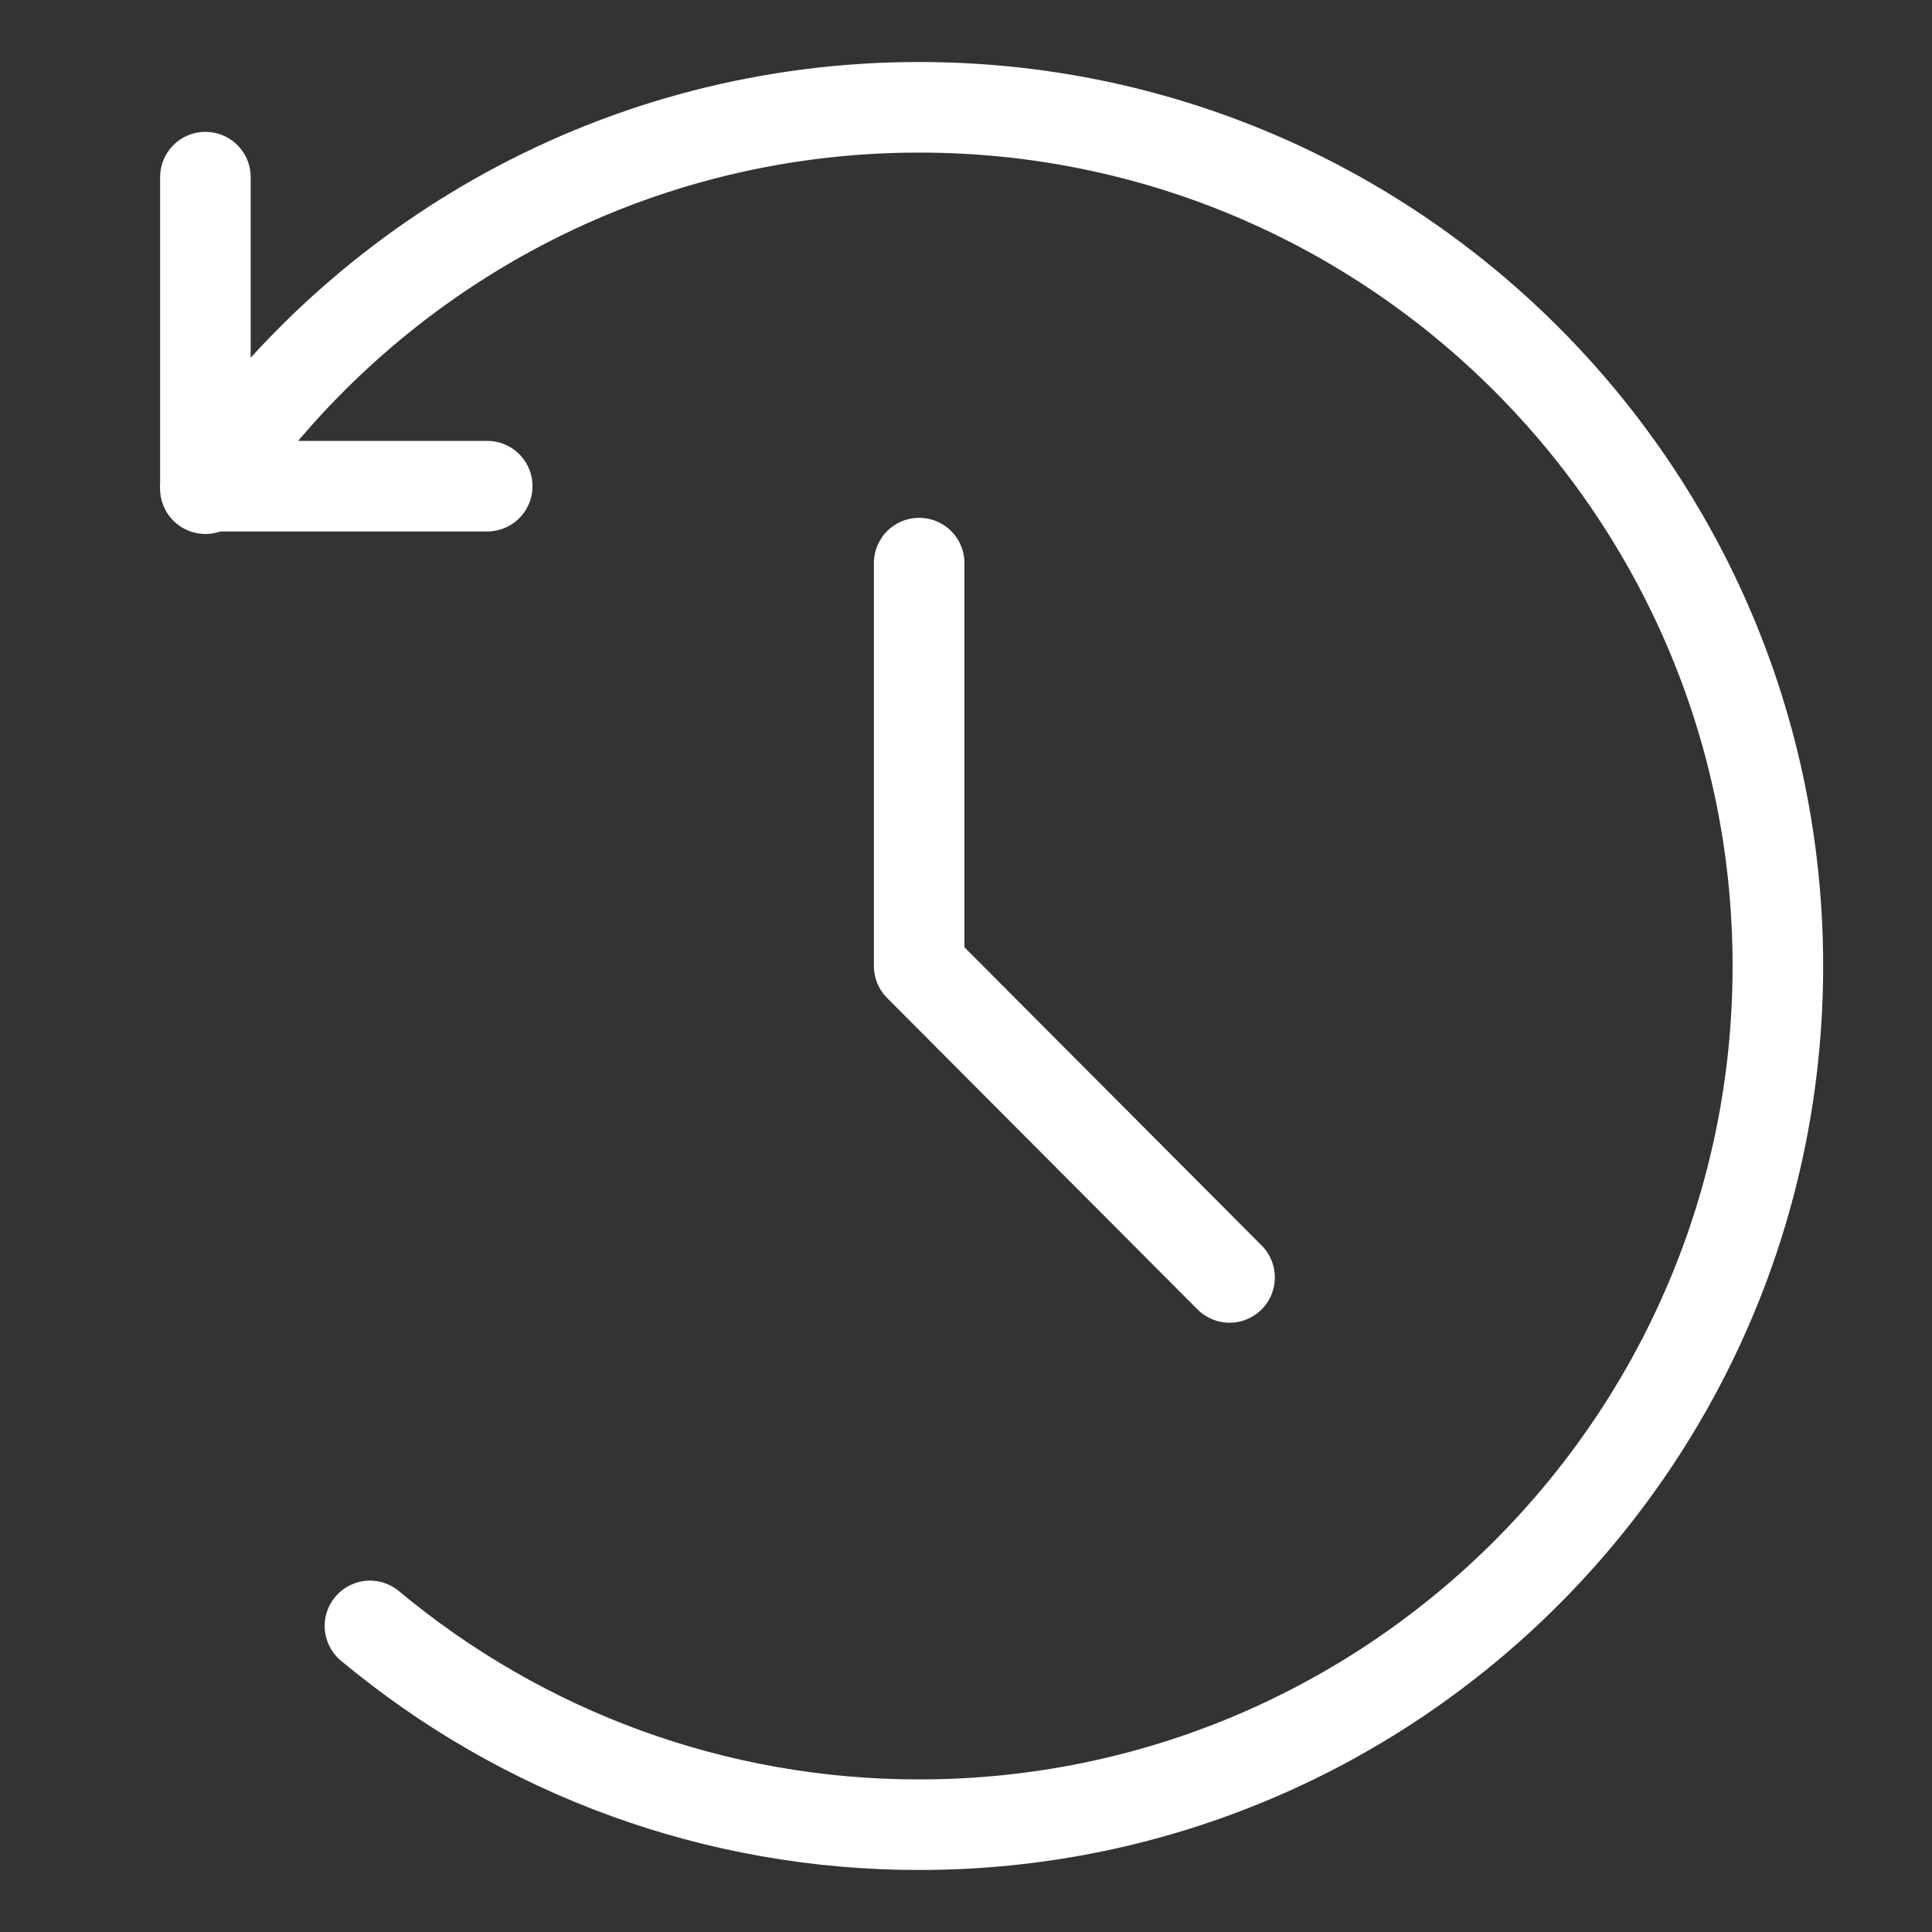 <?xml version="1.0" encoding="UTF-8" standalone="no"?>
<!DOCTYPE svg PUBLIC "-//W3C//DTD SVG 1.1//EN" "http://www.w3.org/Graphics/SVG/1.1/DTD/svg11.dtd">
<svg width="100%" height="100%" viewBox="0 0 512 512" version="1.1" xmlns="http://www.w3.org/2000/svg" xmlns:xlink="http://www.w3.org/1999/xlink" xml:space="preserve" xmlns:serif="http://www.serif.com/" style="fill-rule:evenodd;clip-rule:evenodd;stroke-linecap:round;stroke-linejoin:round;stroke-miterlimit:1.5;">
    <rect x="0" y="0" width="512" height="512" fill="#333333" stroke="none"/>
    <g transform="matrix(-1,0,0,1,499.588,0)">
        <path d="M401.549,430.884C381.466,447.621 358.459,460.967 333.412,470.039C309.243,478.792 283.175,483.566 256,483.566C130.403,483.566 28.434,381.597 28.434,256C28.434,130.403 130.403,28.434 256,28.434C334.803,28.434 404.304,68.576 445.154,129.509" style="fill:none;stroke:white;stroke-width:24px;"/>
    </g>
    <g transform="matrix(-1,0,0,1,499.588,0)">
        <path d="M173.743,338.533L256,256L256,149.232" style="fill:none;stroke:white;stroke-width:24px;"/>
    </g>
    <g transform="matrix(-1,0,0,1,499.588,-1.42109e-14)">
        <path d="M445.154,46.943L445.154,128.845L370.467,128.845" style="fill:none;stroke:white;stroke-width:24px;"/>
    </g>
</svg>
